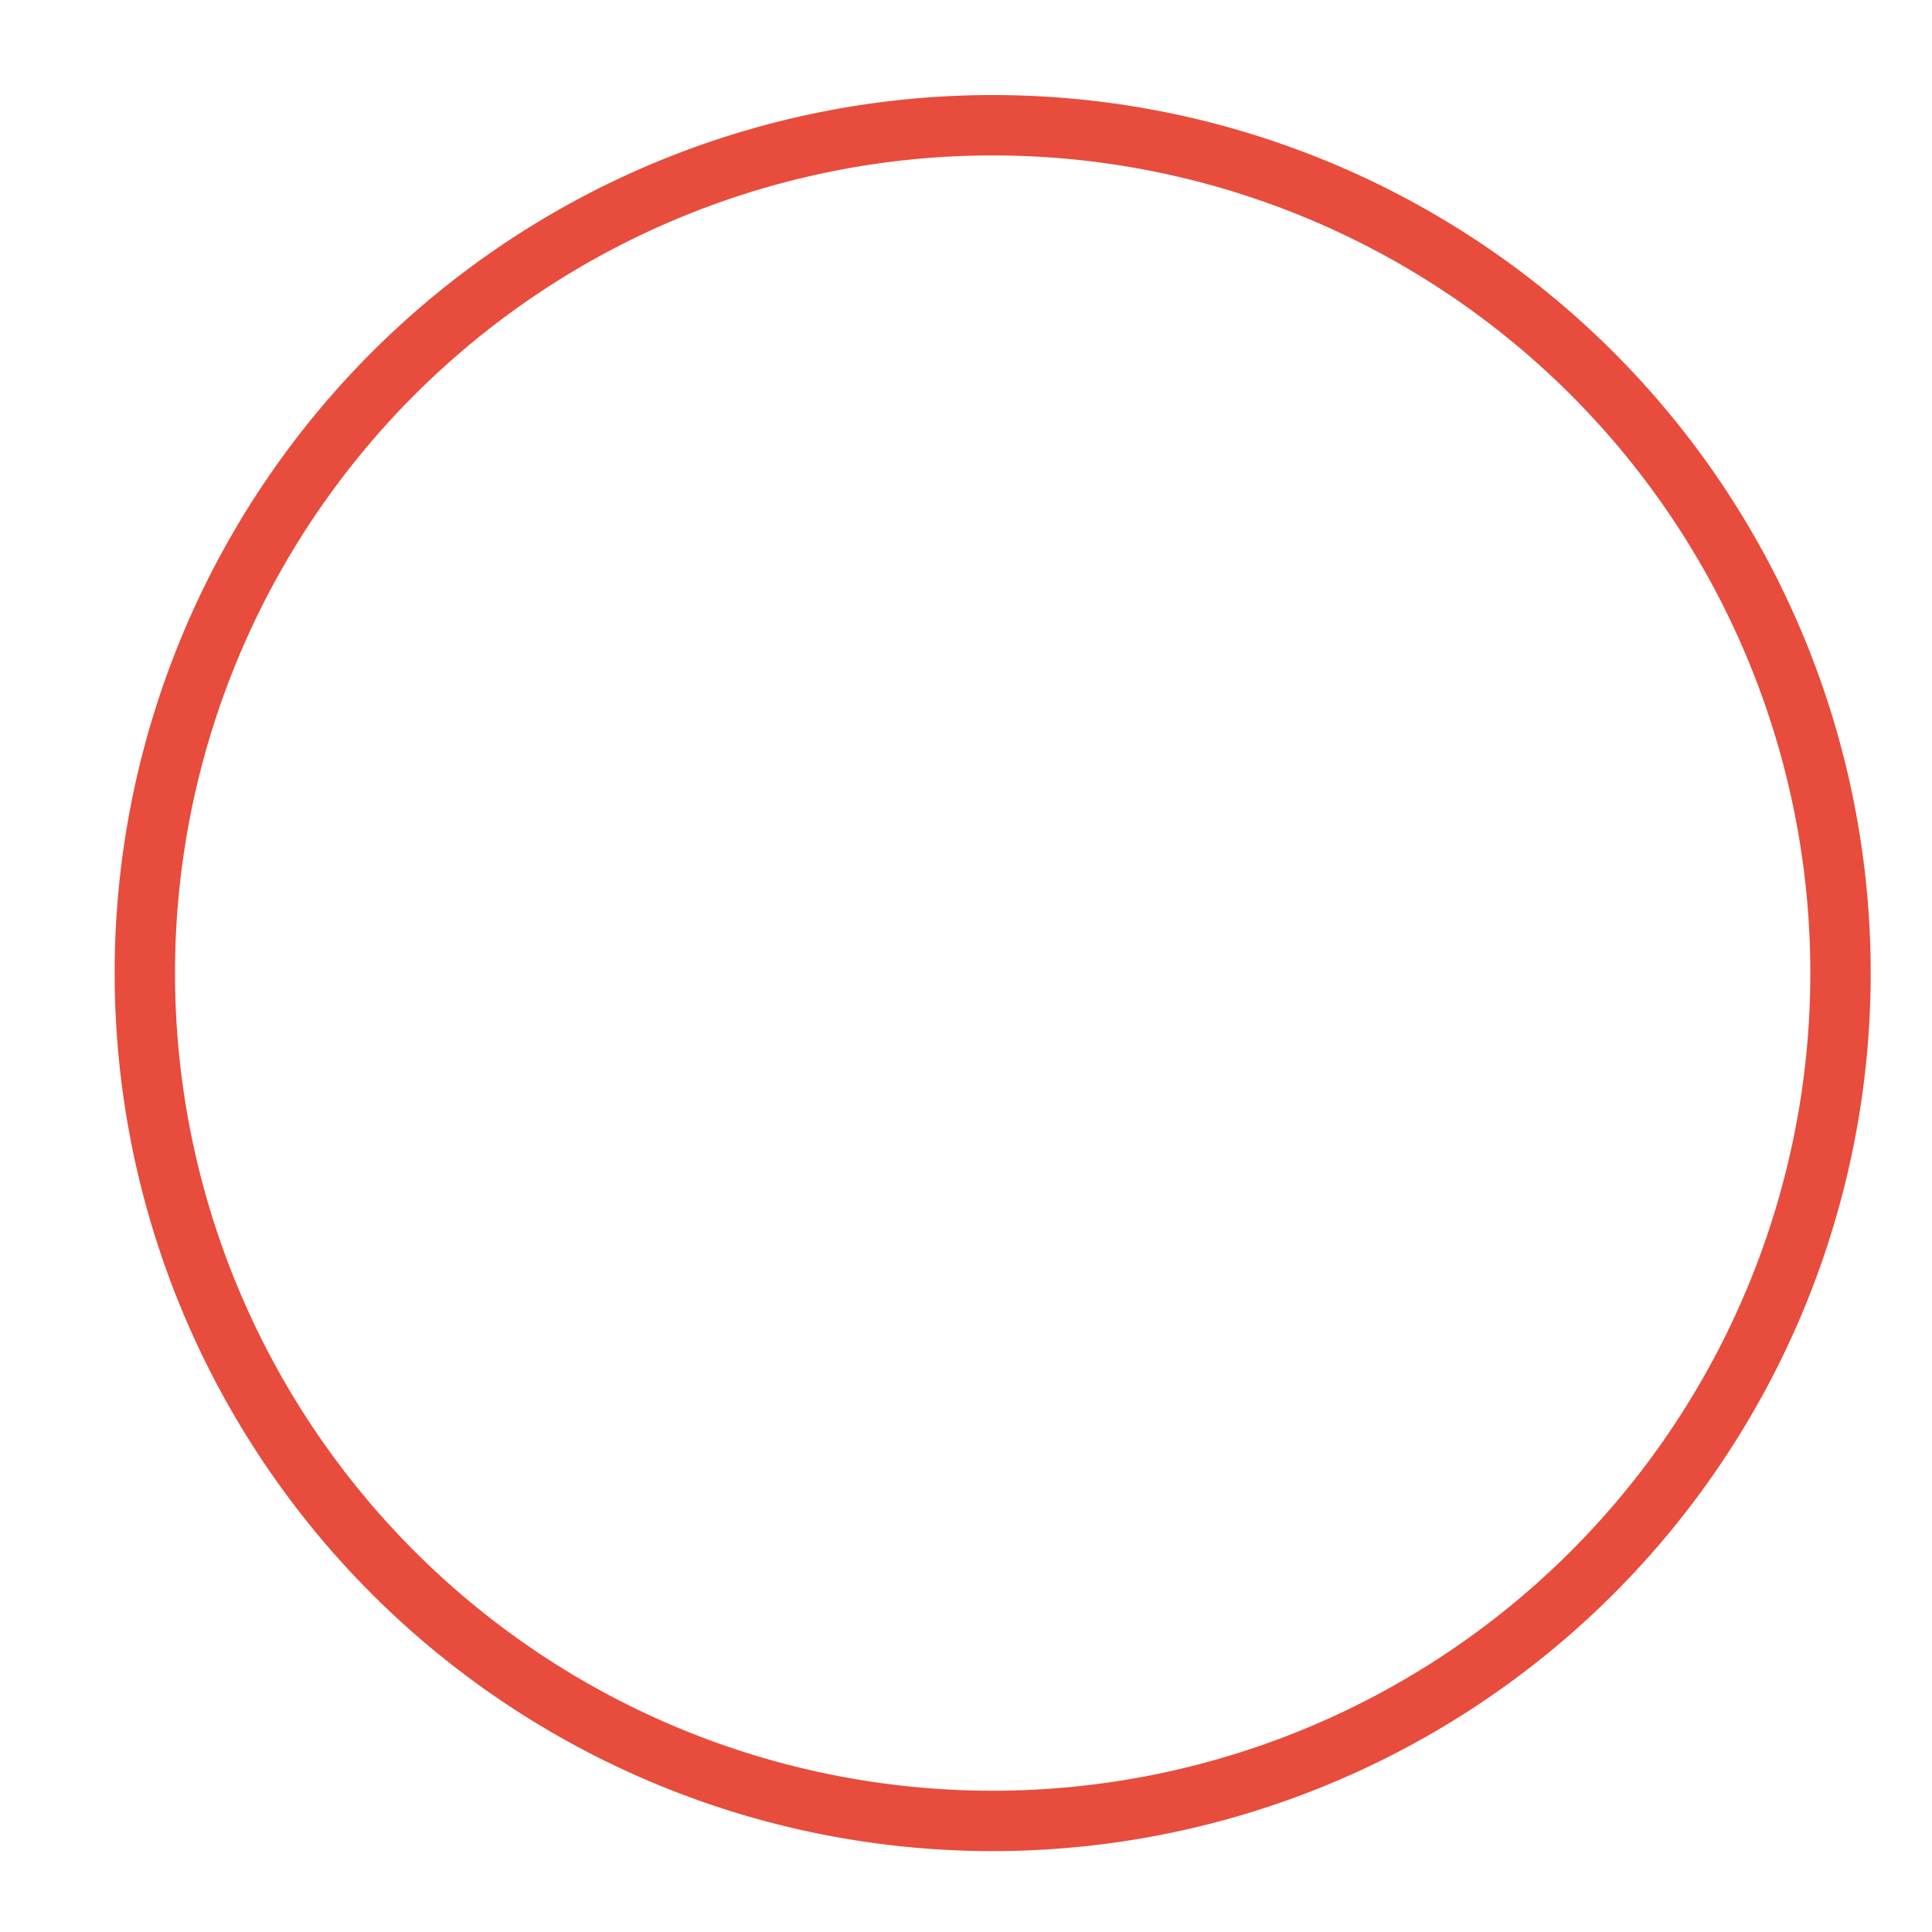 <?xml version="1.0" encoding="UTF-8" standalone="no"?>
<!-- Created with Inkscape (http://www.inkscape.org/) -->

<svg
   xmlns:dc="http://purl.org/dc/elements/1.1/"
   xmlns:cc="http://creativecommons.org/ns#"
   xmlns:rdf="http://www.w3.org/1999/02/22-rdf-syntax-ns#"
   xmlns:svg="http://www.w3.org/2000/svg"
   xmlns="http://www.w3.org/2000/svg"
   xmlns:sodipodi="http://sodipodi.sourceforge.net/DTD/sodipodi-0.dtd"
   xmlns:inkscape="http://www.inkscape.org/namespaces/inkscape"
   width="128"
   height="128"
   id="svg2"
   version="1.1"
   inkscape:version="0.48.4 r9939"
   sodipodi:docname="hollowCircle.svg">
  <defs
     id="defs4" />
  <sodipodi:namedview
     id="base"
     pagecolor="#ffffff"
     bordercolor="#666666"
     borderopacity="1.0"
     inkscape:pageopacity="0"
     inkscape:pageshadow="2"
     inkscape:zoom="1.979899"
     inkscape:cx="128.1171"
     inkscape:cy="51.174939"
     inkscape:document-units="px"
     inkscape:current-layer="layer1"
     showgrid="false"
     borderlayer="false"
     showguides="true"
     showborder="true"
     inkscape:showpageshadow="false"
     inkscape:window-width="1366"
     inkscape:window-height="724"
     inkscape:window-x="-2"
     inkscape:window-y="21"
     inkscape:window-maximized="1"
     inkscape:guide-bbox="true">
    <sodipodi:guide
       position="0,0"
       orientation="0,128"
       id="guide2985" />
    <sodipodi:guide
       position="128,0"
       orientation="-128,0"
       id="guide2987" />
    <sodipodi:guide
       position="128,128"
       orientation="0,-128"
       id="guide2989" />
    <sodipodi:guide
       position="0,128"
       orientation="128,0"
       id="guide2991" />
    <sodipodi:guide
       orientation="0,1"
       position="149.503,162.635"
       id="guide3784" />
    <sodipodi:guide
       orientation="1,0"
       position="128,84.348"
       id="guide3786" />
  </sodipodi:namedview>
  <g
     inkscape:label="Layer 1"
     inkscape:groupmode="layer"
     id="layer1"
     transform="translate(0,-924.362)">
    <path
       sodipodi:type="arc"
       style="fill:none;fill-opacity:1;fill-rule:evenodd;stroke:#e74c3c;stroke-opacity:1;stroke-width:4;stroke-miterlimit:4;stroke-dasharray:none"
       id="path4470"
       sodipodi:cx="71.828682"
       sodipodi:cy="79.620529"
       sodipodi:rx="56.171318"
       sodipodi:ry="56.171318"
       d="m 128,79.621 a 56.171,56.171 0 1 1 -112.343,0 56.171,56.171 0 1 1 112.343,0 z"
       transform="translate(-6.061,909.21)" />
  </g>
</svg>
